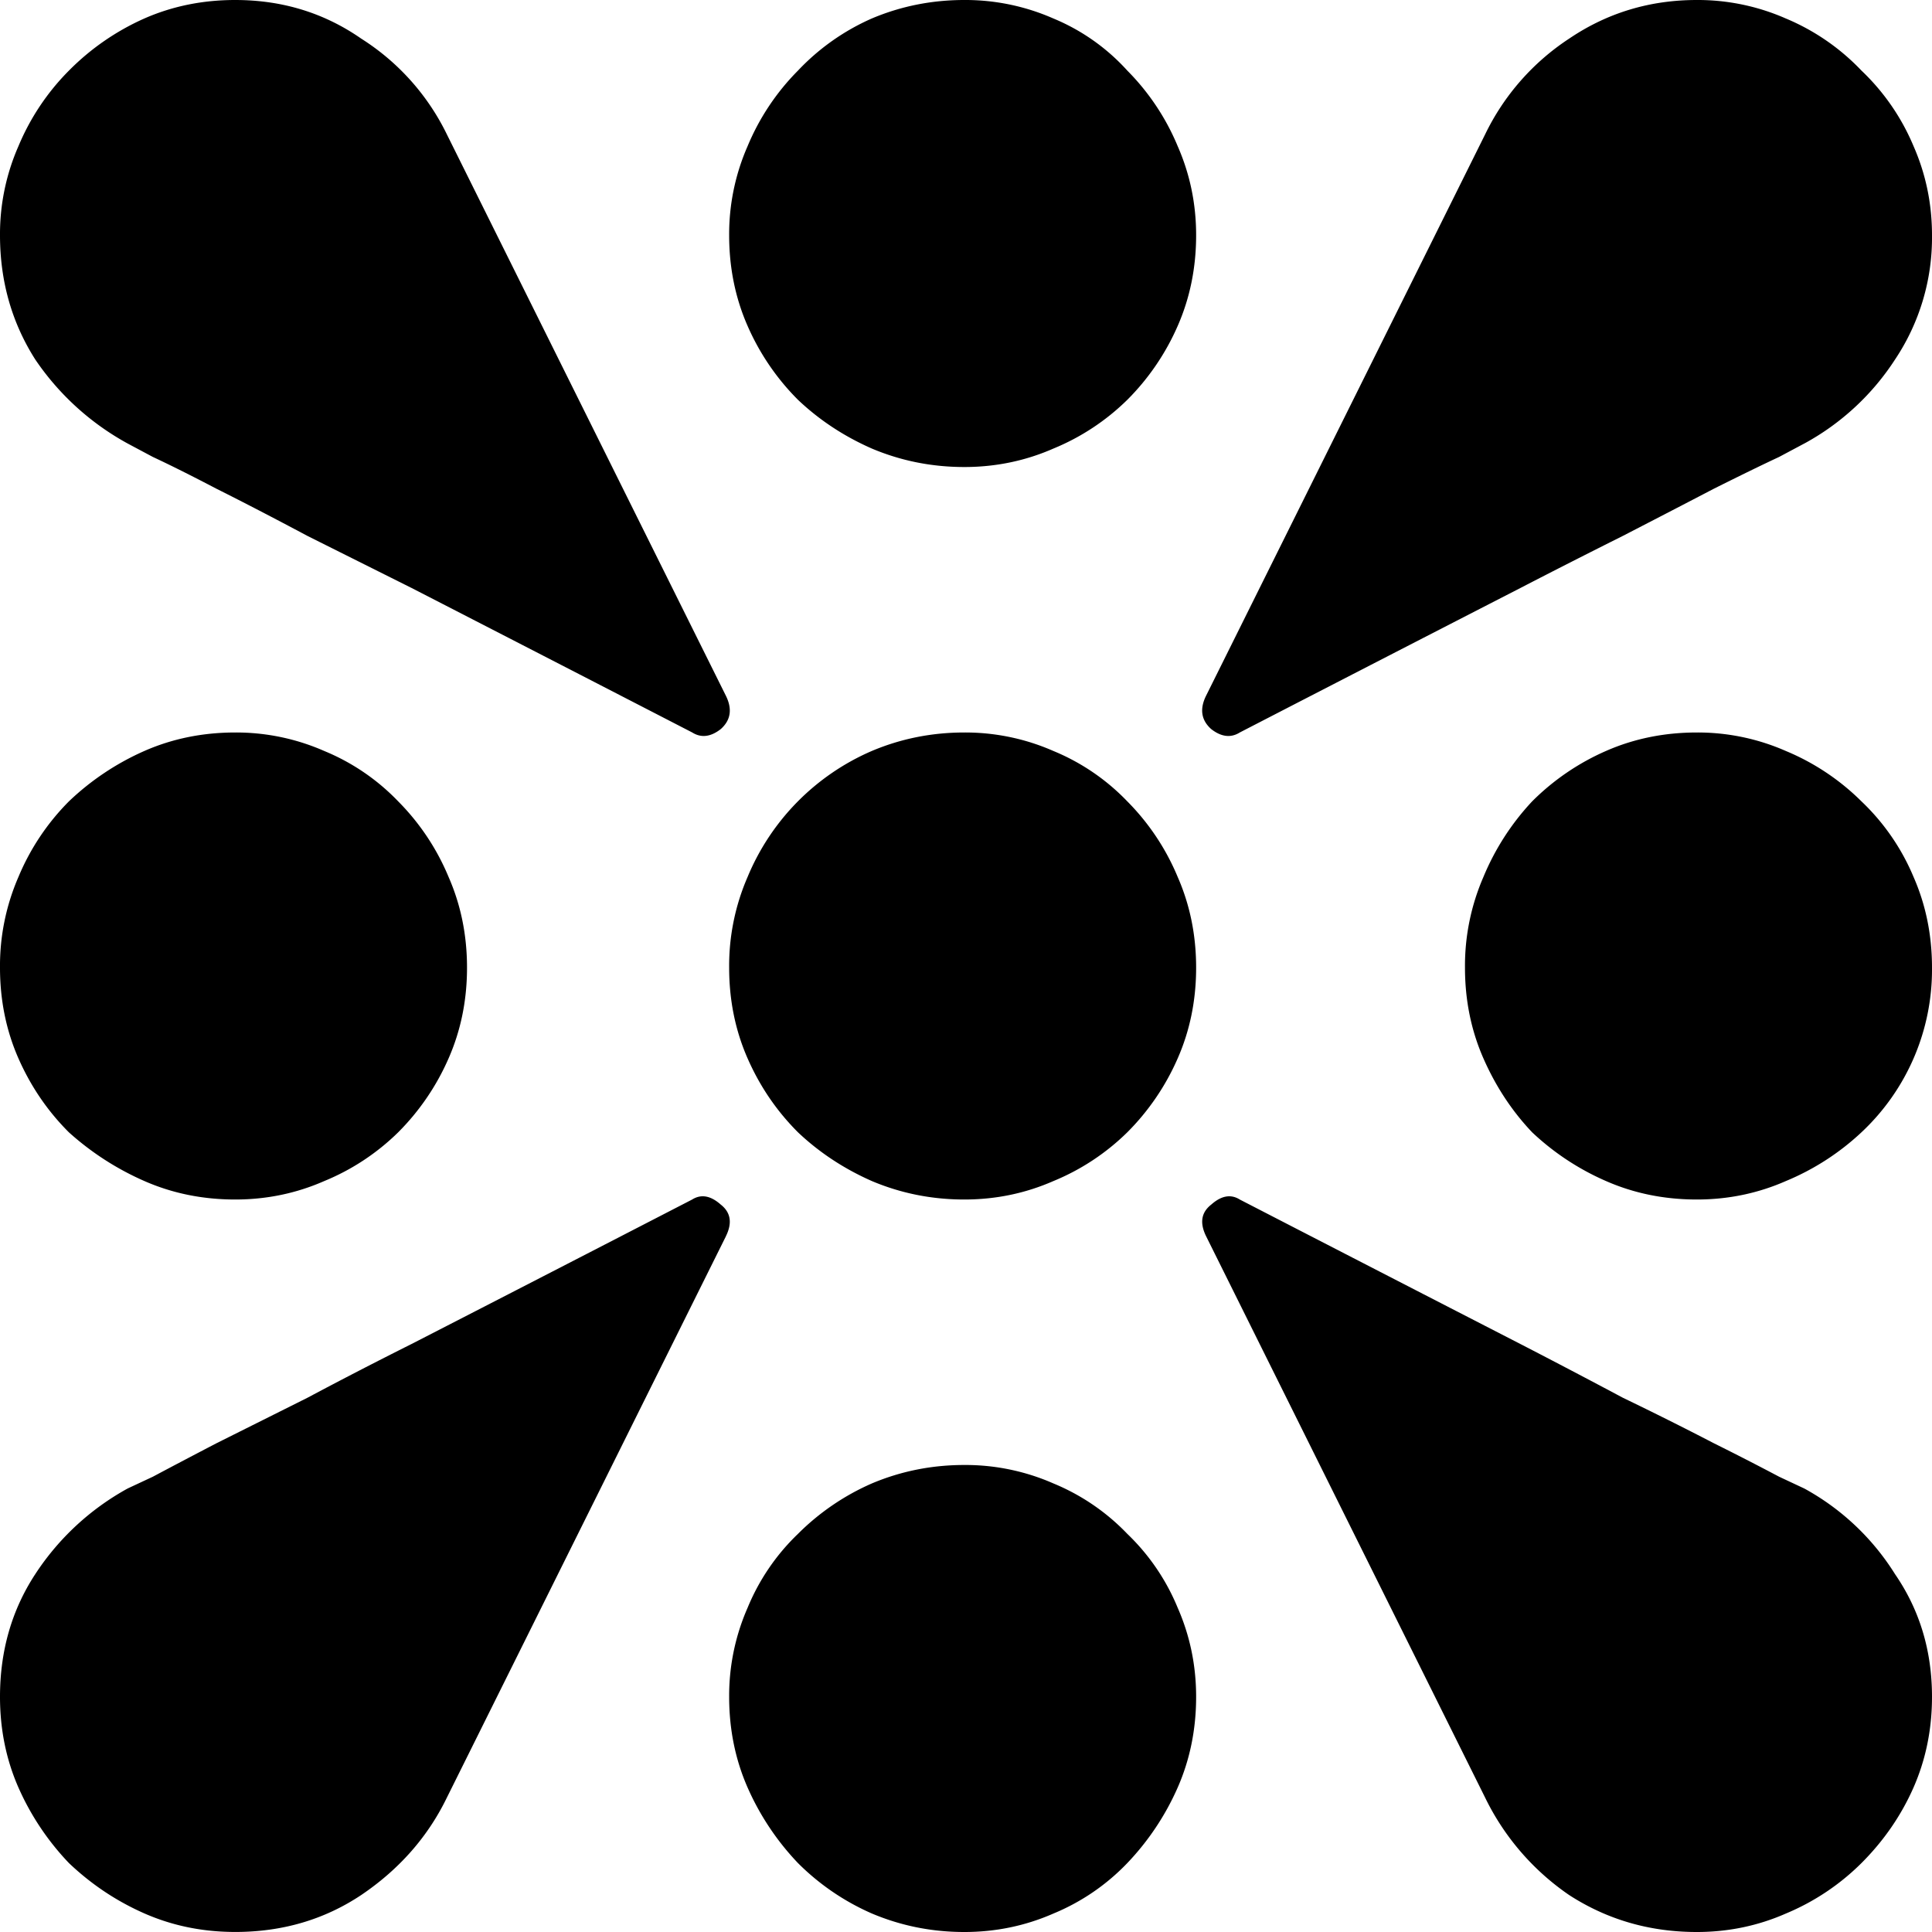 <svg xmlns="http://www.w3.org/2000/svg" fill="none" viewBox="0 0 44 44">
  <path fill="#000" d="M5.357 0c-.74 0-1.429.14-2.067.42A5.622 5.622 0 0 0 1.57 1.608 5.359 5.359 0 0 0 .42 3.329 4.98 4.98 0 0 0 0 5.357c0 1.045.268 1.99.803 2.83a6.037 6.037 0 0 0 2.105 1.914l.574.306c.382.178.867.42 1.454.727.612.306 1.3.663 2.066 1.071l2.372 1.186c1.887.97 4.017 2.066 6.39 3.29.204.128.42.103.65-.076.23-.204.268-.459.115-.765L10.177 3.06A5.347 5.347 0 0 0 8.227.88C7.383.293 6.426 0 5.356 0Zm0 16.682c-.74 0-1.429.14-2.067.42A5.98 5.98 0 0 0 1.57 18.25 5.36 5.36 0 0 0 .42 19.972 5.073 5.073 0 0 0 0 22.038c0 .74.14 1.429.42 2.066.281.638.664 1.2 1.149 1.684a6.42 6.42 0 0 0 1.721 1.11c.638.28 1.327.42 2.067.42.714 0 1.39-.14 2.027-.42a5.23 5.23 0 0 0 1.684-1.11 5.48 5.48 0 0 0 1.148-1.684c.28-.637.42-1.326.42-2.066 0-.74-.14-1.428-.42-2.066a5.36 5.36 0 0 0-1.148-1.722 4.933 4.933 0 0 0-1.684-1.147 4.98 4.98 0 0 0-2.027-.421ZM16.529 28.16c.153-.306.114-.548-.115-.727-.23-.204-.447-.242-.65-.115a3545.854 3545.854 0 0 1-6.39 3.29c-.816.409-1.607.817-2.372 1.225l-2.066 1.033c-.587.306-1.072.561-1.454.765l-.574.268A5.913 5.913 0 0 0 .803 35.85C.268 36.667 0 37.598 0 38.644c0 .74.14 1.428.42 2.066A5.98 5.98 0 0 0 1.57 42.43c.51.485 1.084.868 1.721 1.148.638.28 1.327.421 2.067.421 1.07 0 2.027-.28 2.87-.842.866-.586 1.517-1.326 1.95-2.219L16.53 28.16ZM21.962 44c.714 0 1.39-.14 2.028-.42a4.93 4.93 0 0 0 1.683-1.149 5.979 5.979 0 0 0 1.148-1.721c.28-.638.42-1.327.42-2.066 0-.715-.14-1.39-.42-2.028a4.931 4.931 0 0 0-1.148-1.684 4.93 4.93 0 0 0-1.683-1.148 4.981 4.981 0 0 0-2.028-.42c-.74 0-1.441.14-2.105.42a5.479 5.479 0 0 0-1.683 1.148 4.932 4.932 0 0 0-1.148 1.684 4.979 4.979 0 0 0-.42 2.028c0 .74.14 1.428.42 2.066a5.98 5.98 0 0 0 1.148 1.721 5.478 5.478 0 0 0 1.683 1.148c.664.28 1.365.421 2.105.421Zm0-16.682c.714 0 1.39-.14 2.028-.42a5.228 5.228 0 0 0 1.683-1.11 5.477 5.477 0 0 0 1.148-1.684c.28-.637.42-1.326.42-2.066 0-.74-.14-1.428-.42-2.066a5.36 5.36 0 0 0-1.148-1.722 4.932 4.932 0 0 0-1.683-1.147 4.98 4.98 0 0 0-2.028-.421c-.74 0-1.441.14-2.105.42a5.36 5.36 0 0 0-2.831 2.87 5.072 5.072 0 0 0-.42 2.066c0 .74.14 1.429.42 2.066.28.638.663 1.2 1.148 1.684.485.459 1.046.829 1.683 1.11.664.28 1.365.42 2.105.42Zm0-16.682c.714 0 1.39-.14 2.028-.42a5.23 5.23 0 0 0 1.683-1.11 5.478 5.478 0 0 0 1.148-1.683c.28-.638.42-1.327.42-2.066 0-.715-.14-1.39-.42-2.028a5.358 5.358 0 0 0-1.148-1.722A4.688 4.688 0 0 0 23.99.421 4.98 4.98 0 0 0 21.962 0c-.74 0-1.441.14-2.105.42a5.178 5.178 0 0 0-1.683 1.187 5.36 5.36 0 0 0-1.148 1.722 4.98 4.98 0 0 0-.42 2.028c0 .74.14 1.428.42 2.066a5.48 5.48 0 0 0 1.148 1.683c.485.46 1.046.83 1.683 1.11.664.28 1.365.42 2.105.42ZM38.644 44c.714 0 1.39-.14 2.027-.42a5.357 5.357 0 0 0 1.722-1.149c.51-.51.905-1.084 1.186-1.721.28-.638.421-1.327.421-2.066 0-1.046-.28-1.977-.842-2.794a5.605 5.605 0 0 0-2.066-1.95l-.574-.269a66.31 66.31 0 0 0-1.492-.765 77.895 77.895 0 0 0-2.066-1.033c-.765-.408-1.543-.816-2.334-1.224-1.887-.97-4.017-2.066-6.39-3.29-.204-.128-.42-.09-.65.114-.23.179-.268.42-.115.727l6.352 12.78a5.717 5.717 0 0 0 1.913 2.218c.867.561 1.836.842 2.908.842Zm0-16.682c.714 0 1.39-.14 2.027-.42a5.709 5.709 0 0 0 1.722-1.11A5.072 5.072 0 0 0 44 22.038c0-.74-.14-1.428-.42-2.066a5.073 5.073 0 0 0-1.187-1.722 5.359 5.359 0 0 0-1.722-1.147 4.98 4.98 0 0 0-2.027-.421c-.74 0-1.429.14-2.067.42a5.479 5.479 0 0 0-1.683 1.148 5.713 5.713 0 0 0-1.11 1.722 5.074 5.074 0 0 0-.42 2.066c0 .74.14 1.429.42 2.066.28.638.65 1.2 1.11 1.684a5.85 5.85 0 0 0 1.683 1.11c.638.28 1.327.42 2.067.42Zm2.448-17.217a5.712 5.712 0 0 0 2.066-1.913A4.991 4.991 0 0 0 44 5.357c0-.715-.14-1.39-.42-2.028a5.072 5.072 0 0 0-1.187-1.722A5.072 5.072 0 0 0 40.671.421 4.98 4.98 0 0 0 38.644 0c-1.072 0-2.041.293-2.908.88a5.437 5.437 0 0 0-1.913 2.18L27.47 15.84c-.153.306-.114.561.115.765.23.179.447.204.65.077 2.373-1.225 4.503-2.321 6.39-3.29.79-.409 1.569-.804 2.334-1.187.79-.408 1.48-.765 2.066-1.071.612-.306 1.11-.549 1.492-.727l.574-.306Z"/>
</svg>
